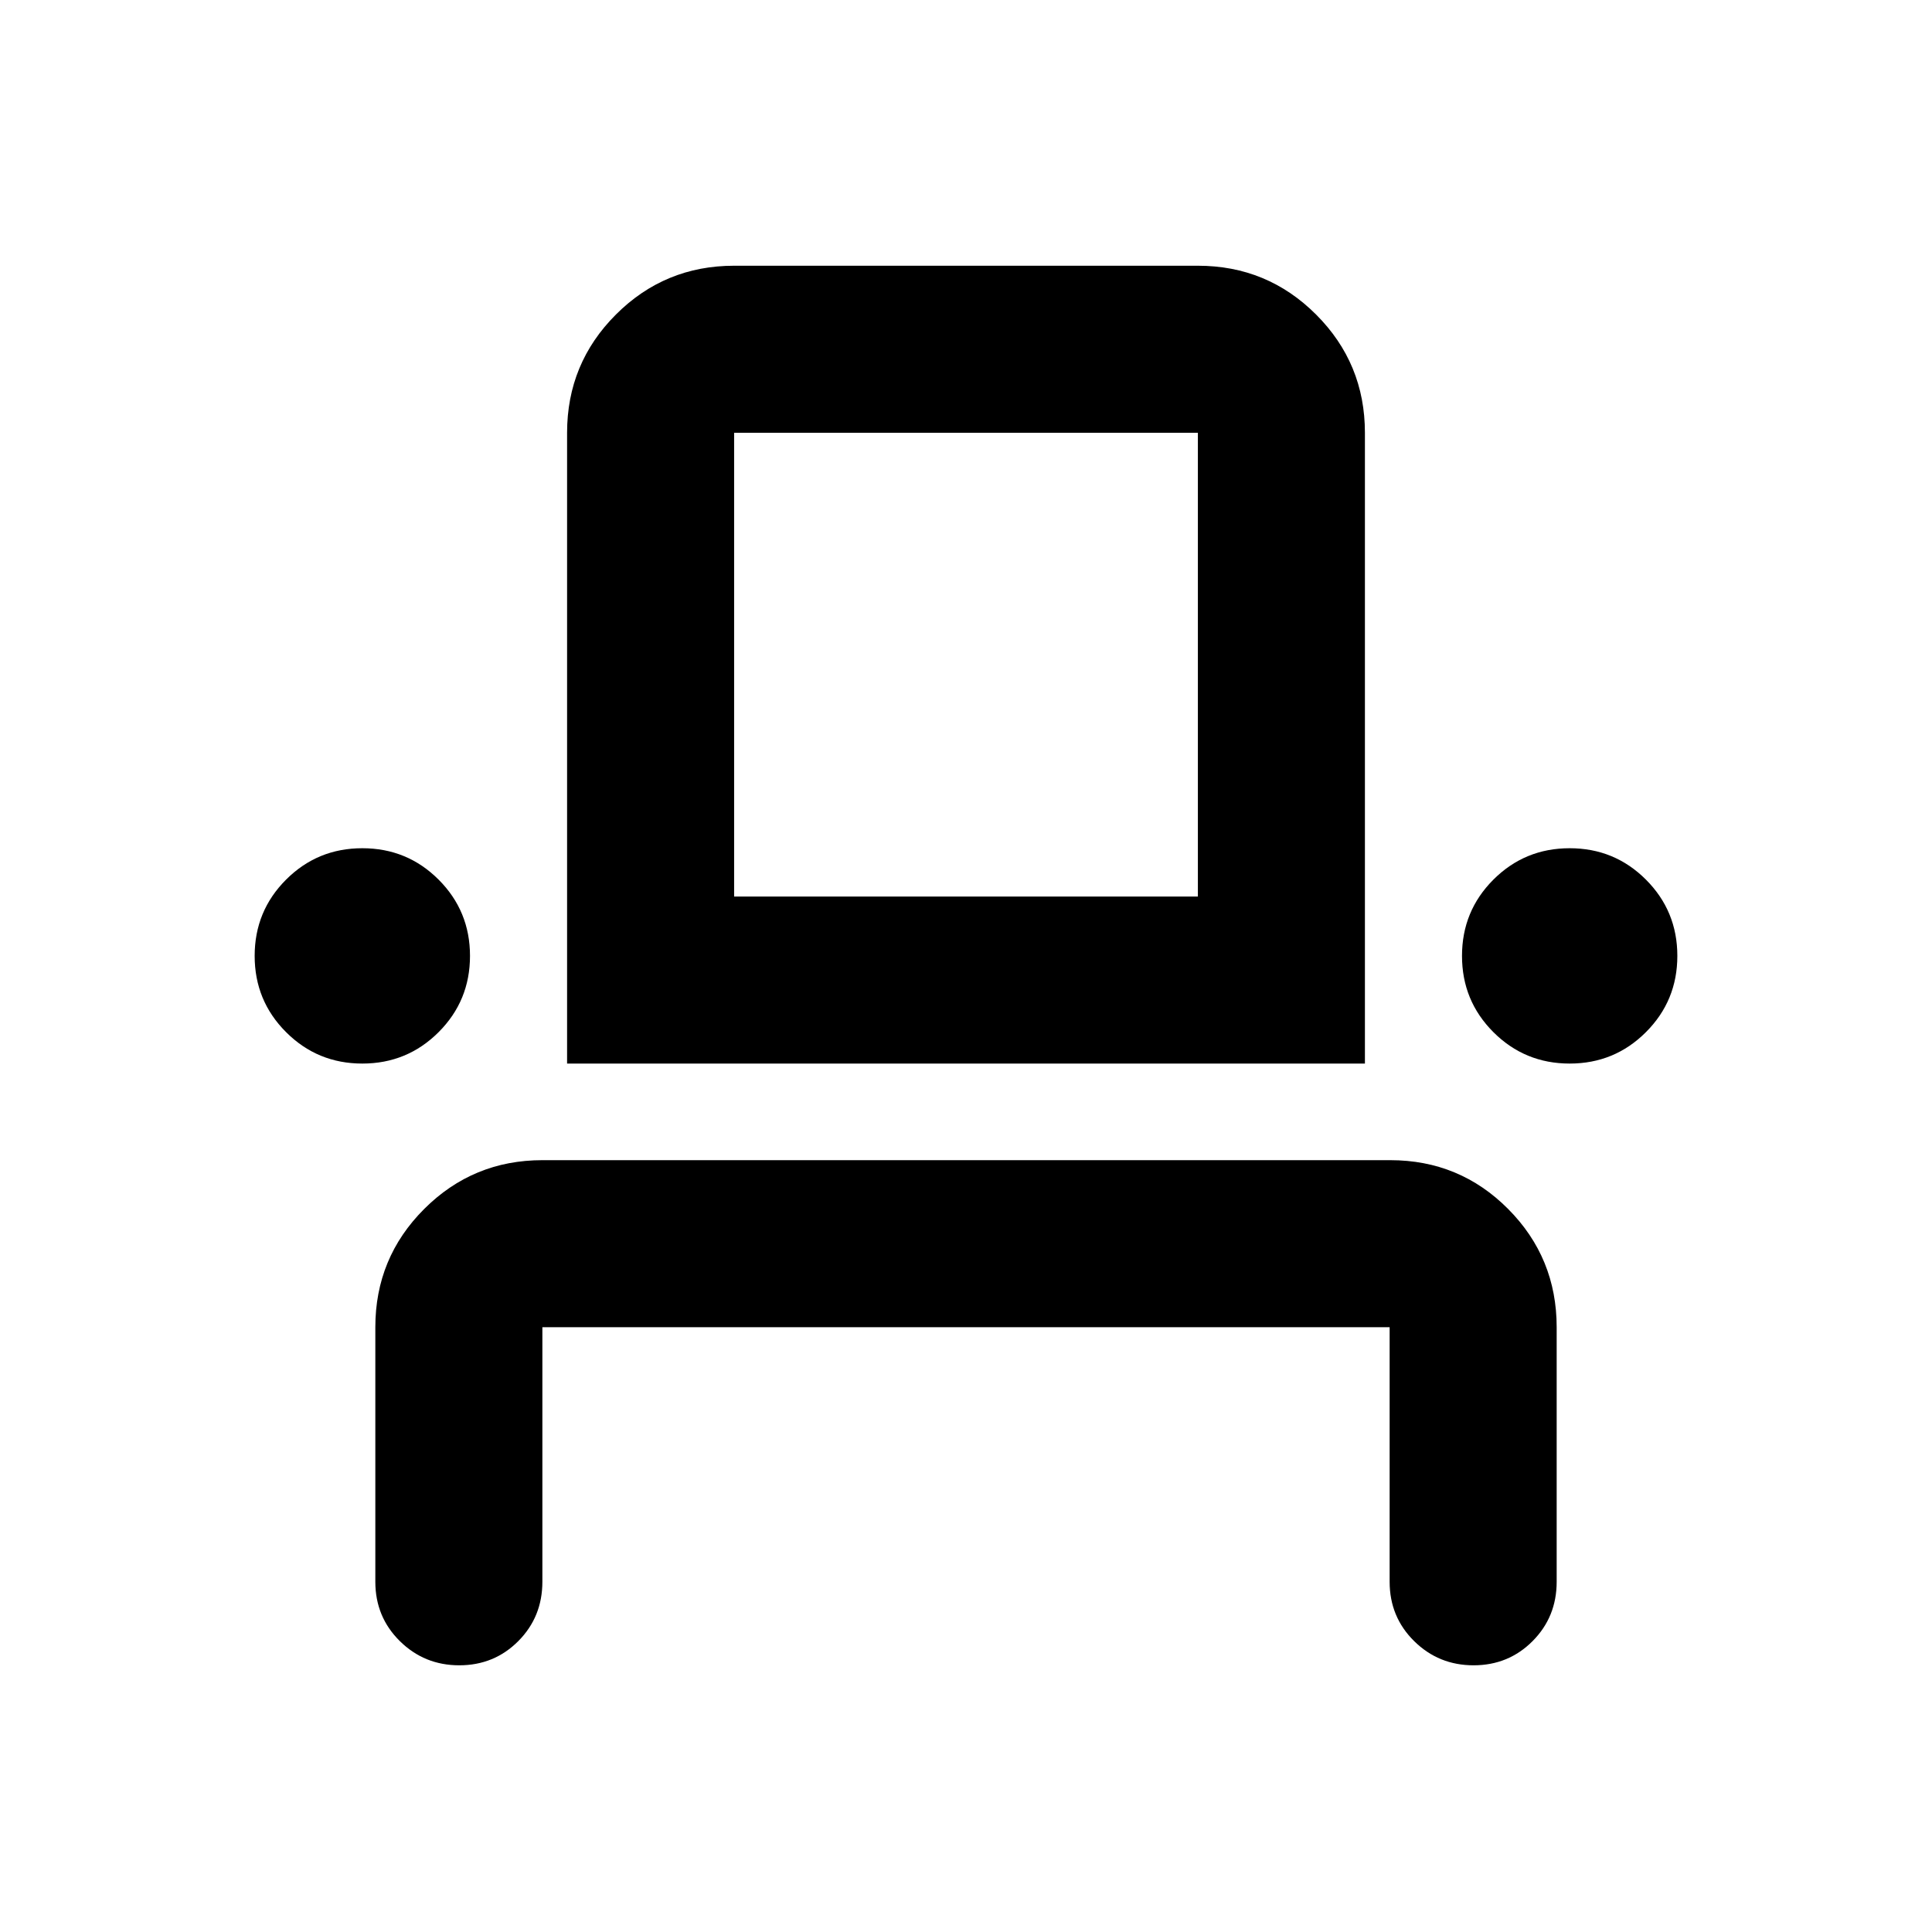 <svg xmlns="http://www.w3.org/2000/svg" height="20" viewBox="0 -960 960 960" width="20"><path d="M228.21-132.52q-17.36 0-29.54-12.03-12.17-12.02-12.17-29.47v-126.5q0-34.48 24.27-58.74 24.27-24.26 58.77-24.26h421.24q34.5 0 58.61 24.26t24.11 58.74v126.5q0 17.45-11.96 29.47-11.97 12.03-29.33 12.03t-29.54-12.03q-12.17-12.02-12.17-29.47v-126.5h-421v126.5q0 17.45-11.96 29.47-11.97 12.03-29.33 12.03Zm-48.17-299q-22.29 0-37.89-15.61-15.61-15.6-15.61-37.89t15.61-37.9q15.6-15.6 37.89-15.6t37.9 15.6q15.6 15.61 15.6 37.9t-15.6 37.89q-15.61 15.61-37.9 15.61Zm101.74 0v-313.44q0-34.48 24.26-58.74 24.26-24.26 58.74-24.26h230.44q34.48 0 58.74 24.26 24.26 24.26 24.26 58.74v313.44H281.78Zm498.18 0q-22.29 0-37.9-15.61-15.6-15.6-15.6-37.89t15.6-37.9q15.61-15.6 37.9-15.6t37.89 15.6q15.61 15.61 15.61 37.9t-15.61 37.89q-15.6 15.61-37.89 15.61Zm-415.18-83h230.44v-230.44H364.78v230.44Zm0 0h230.44-230.44Z"/></svg>